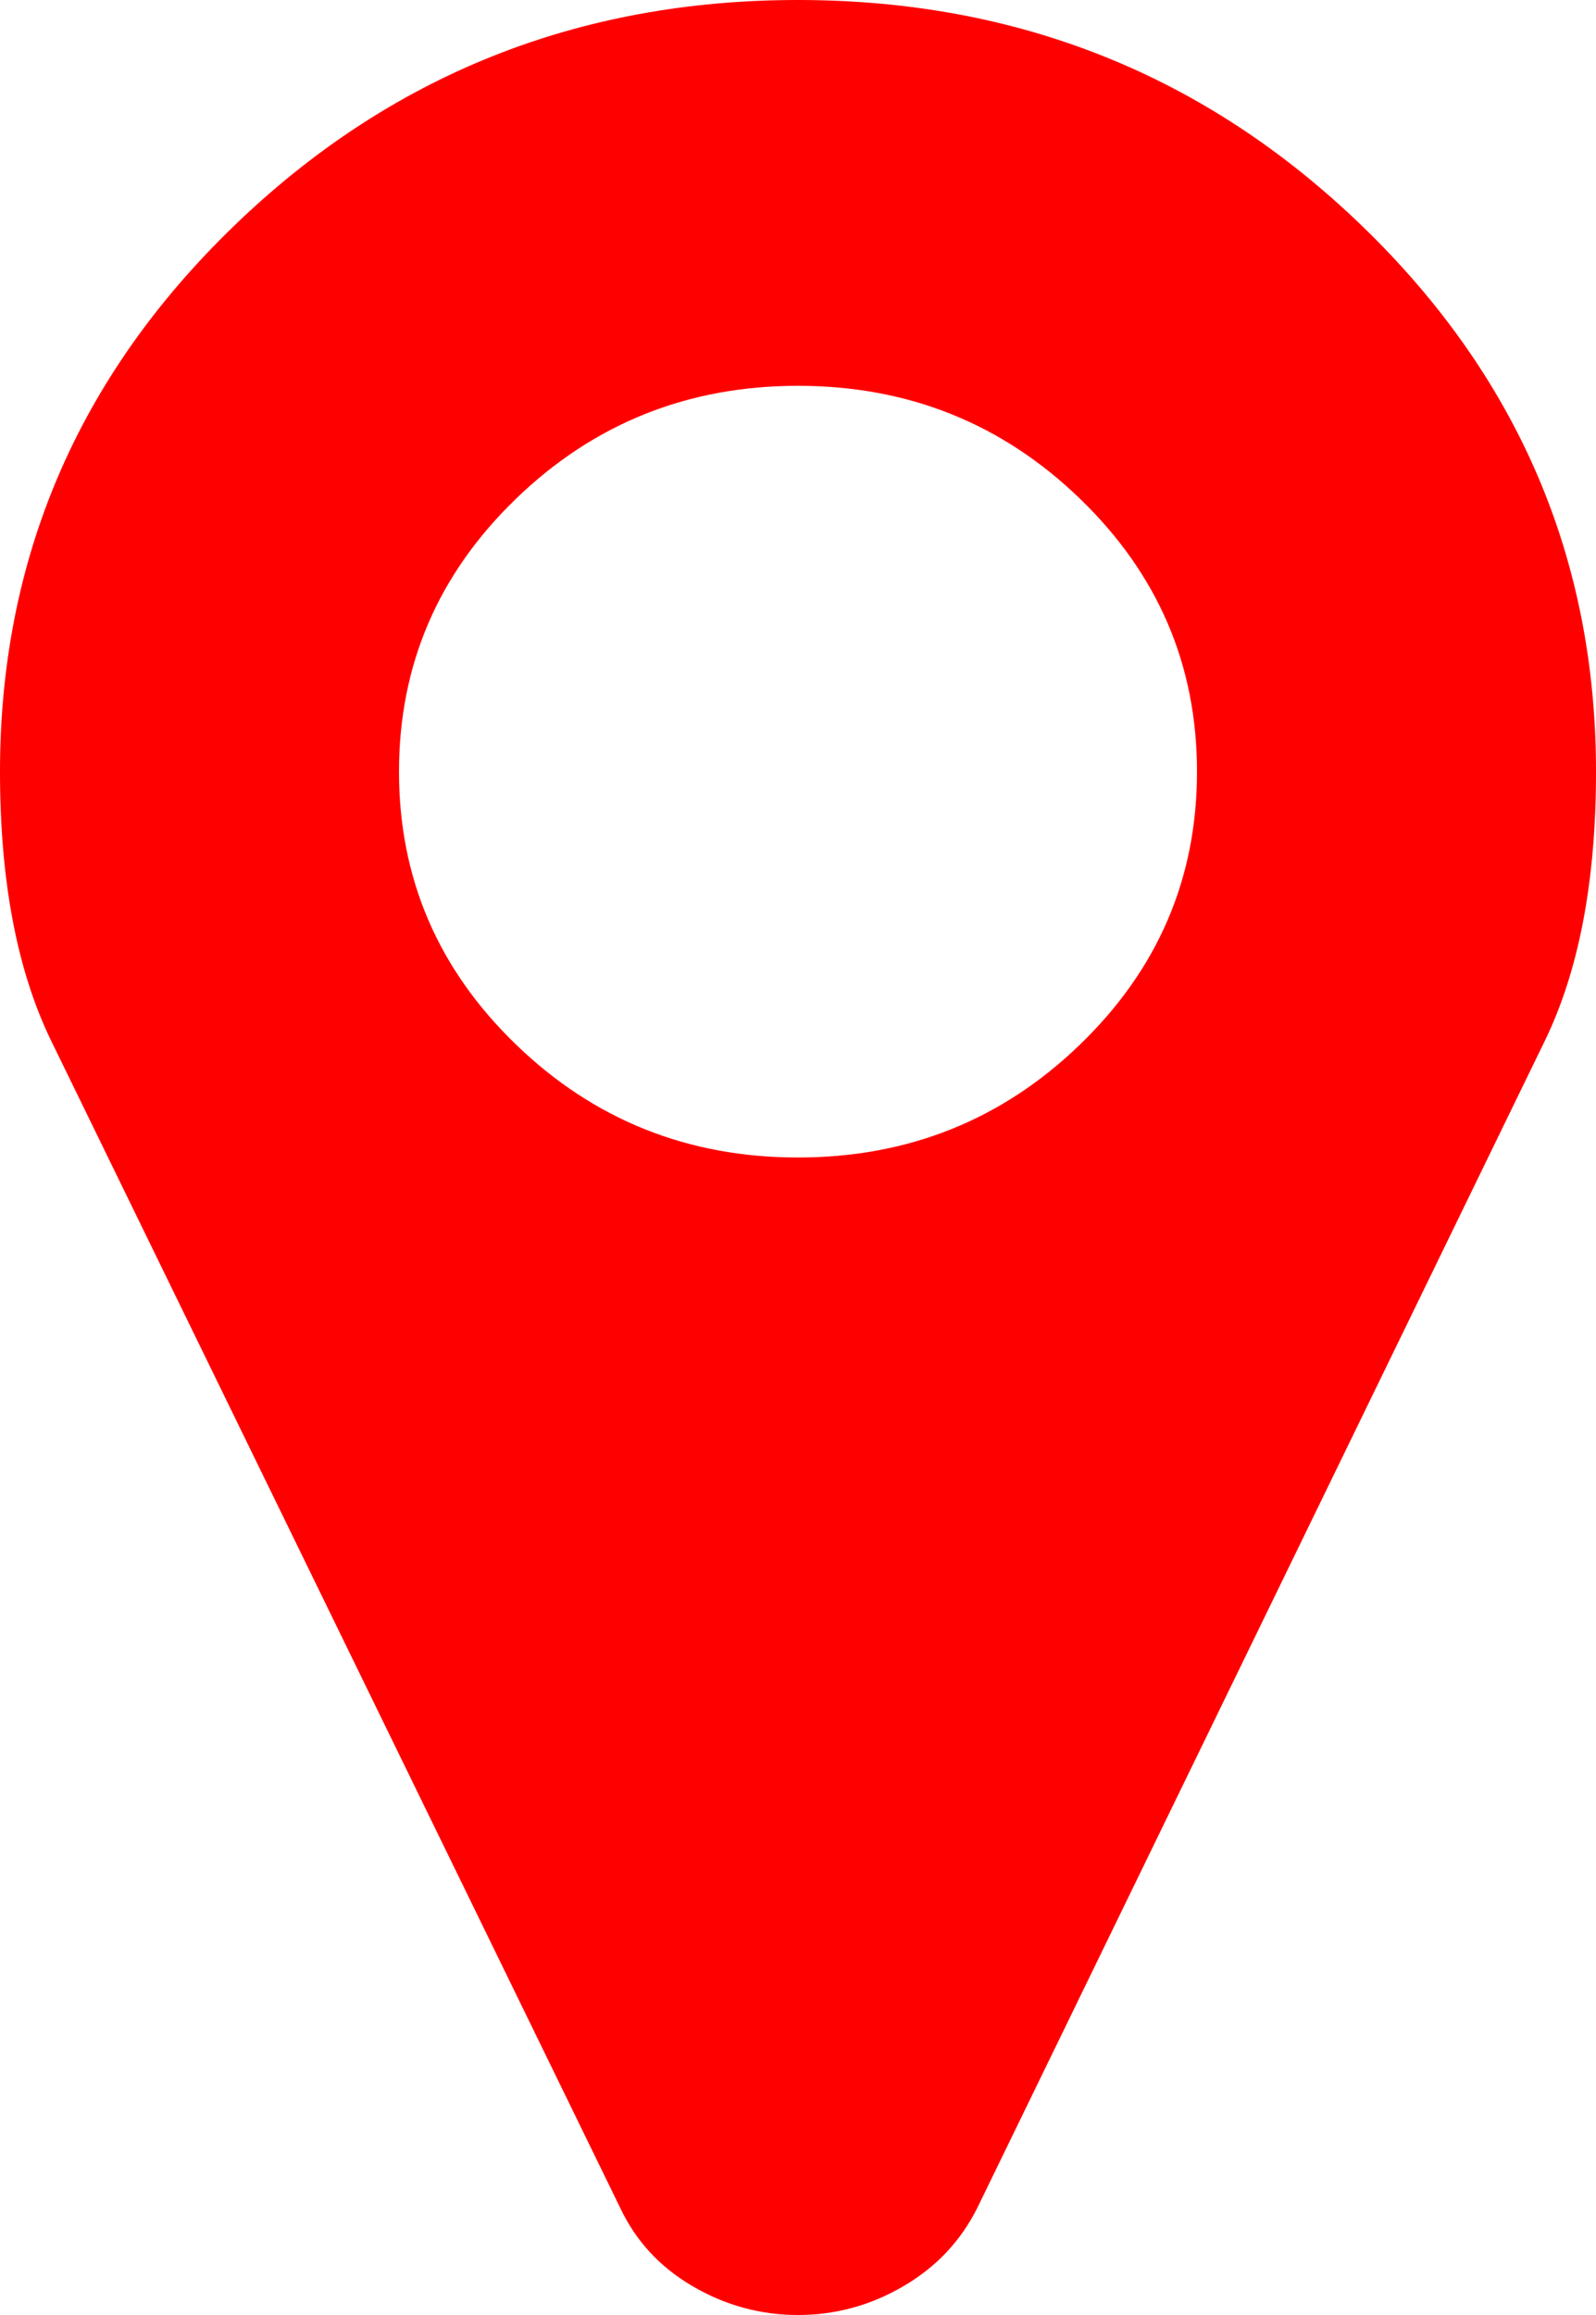 <svg width="20" height="29" viewBox="0 0 20 29" fill="none" xmlns="http://www.w3.org/2000/svg">
<path d="M15 9.667C15 8.332 14.512 7.193 13.535 6.249C12.559 5.305 11.38 4.833 10 4.833C8.62 4.833 7.441 5.305 6.465 6.249C5.488 7.193 5 8.332 5 9.667C5 11.001 5.488 12.14 6.465 13.084C7.441 14.028 8.62 14.5 10 14.5C11.38 14.5 12.559 14.028 13.535 13.084C14.512 12.14 15 11.001 15 9.667ZM20 9.667C20 11.039 19.785 12.165 19.355 13.046L12.246 27.66C12.038 28.075 11.729 28.402 11.318 28.641C10.908 28.88 10.469 29 10 29C9.531 29 9.092 28.88 8.682 28.641C8.272 28.402 7.969 28.075 7.773 27.66L0.645 13.046C0.215 12.165 0 11.039 0 9.667C0 6.998 0.977 4.72 2.93 2.832C4.883 0.944 7.24 0 10 0C12.76 0 15.117 0.944 17.07 2.832C19.023 4.72 20 6.998 20 9.667Z" fill="red"/>
</svg>
